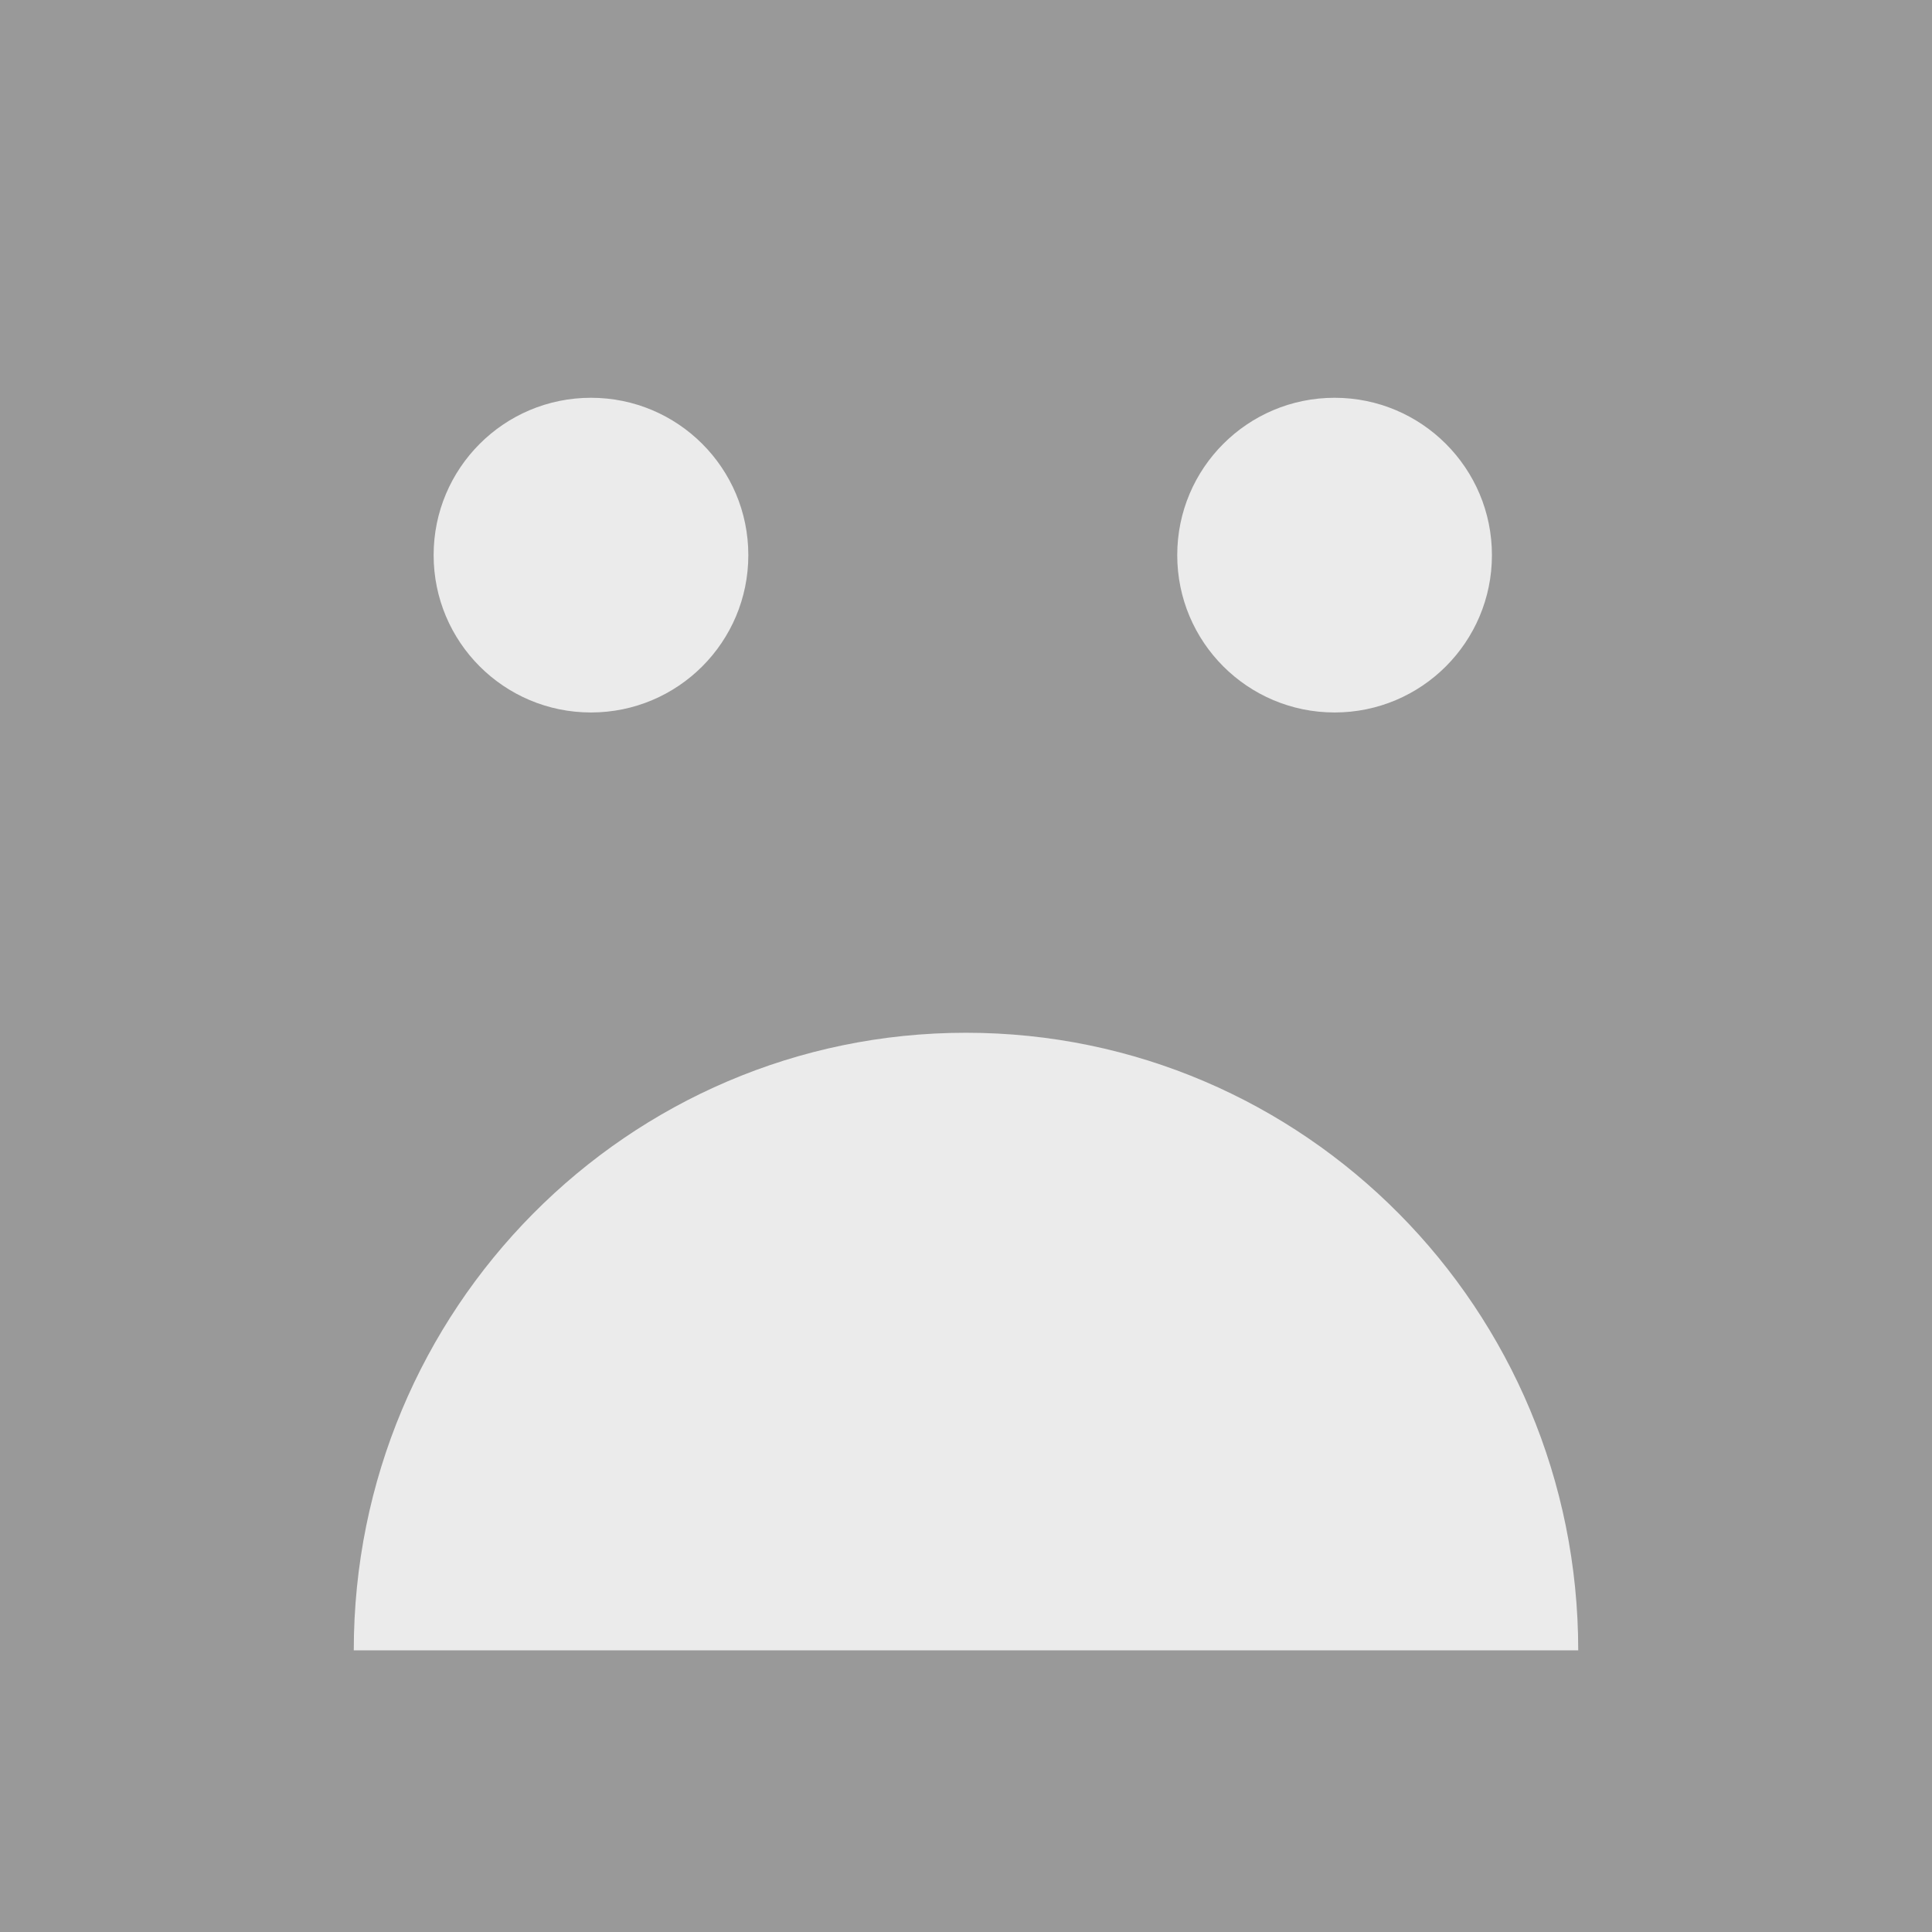 <?xml version="1.0" encoding="UTF-8"?>
<svg id="Calque_2" data-name="Calque 2" xmlns="http://www.w3.org/2000/svg" viewBox="0 0 90 90">
  <defs>
    <style>
      .cls-1 {
        fill: #999;
      }

      .cls-1, .cls-2 {
        stroke-width: 0px;
      }

      .cls-2 {
        fill: #fff;
        opacity: .8;
      }
    </style>
  </defs>
  <g id="Object">
    <g>
      <rect class="cls-1" width="90" height="90"/>
      <path class="cls-2" d="m16.48,76.88c0-15.89,12.77-28.77,28.52-28.77s28.52,12.88,28.52,28.77H16.48Z"/>
      <path class="cls-2" d="m34.86,25.86c0,4.05-3.28,7.33-7.33,7.33s-7.33-3.28-7.33-7.33,3.28-7.33,7.33-7.33,7.33,3.28,7.33,7.33Z"/>
      <path class="cls-2" d="m69.5,25.86c0,4.05-3.28,7.33-7.33,7.33s-7.33-3.28-7.33-7.33,3.28-7.33,7.33-7.33,7.33,3.28,7.33,7.33Z"/>
    </g>
  </g>
</svg>